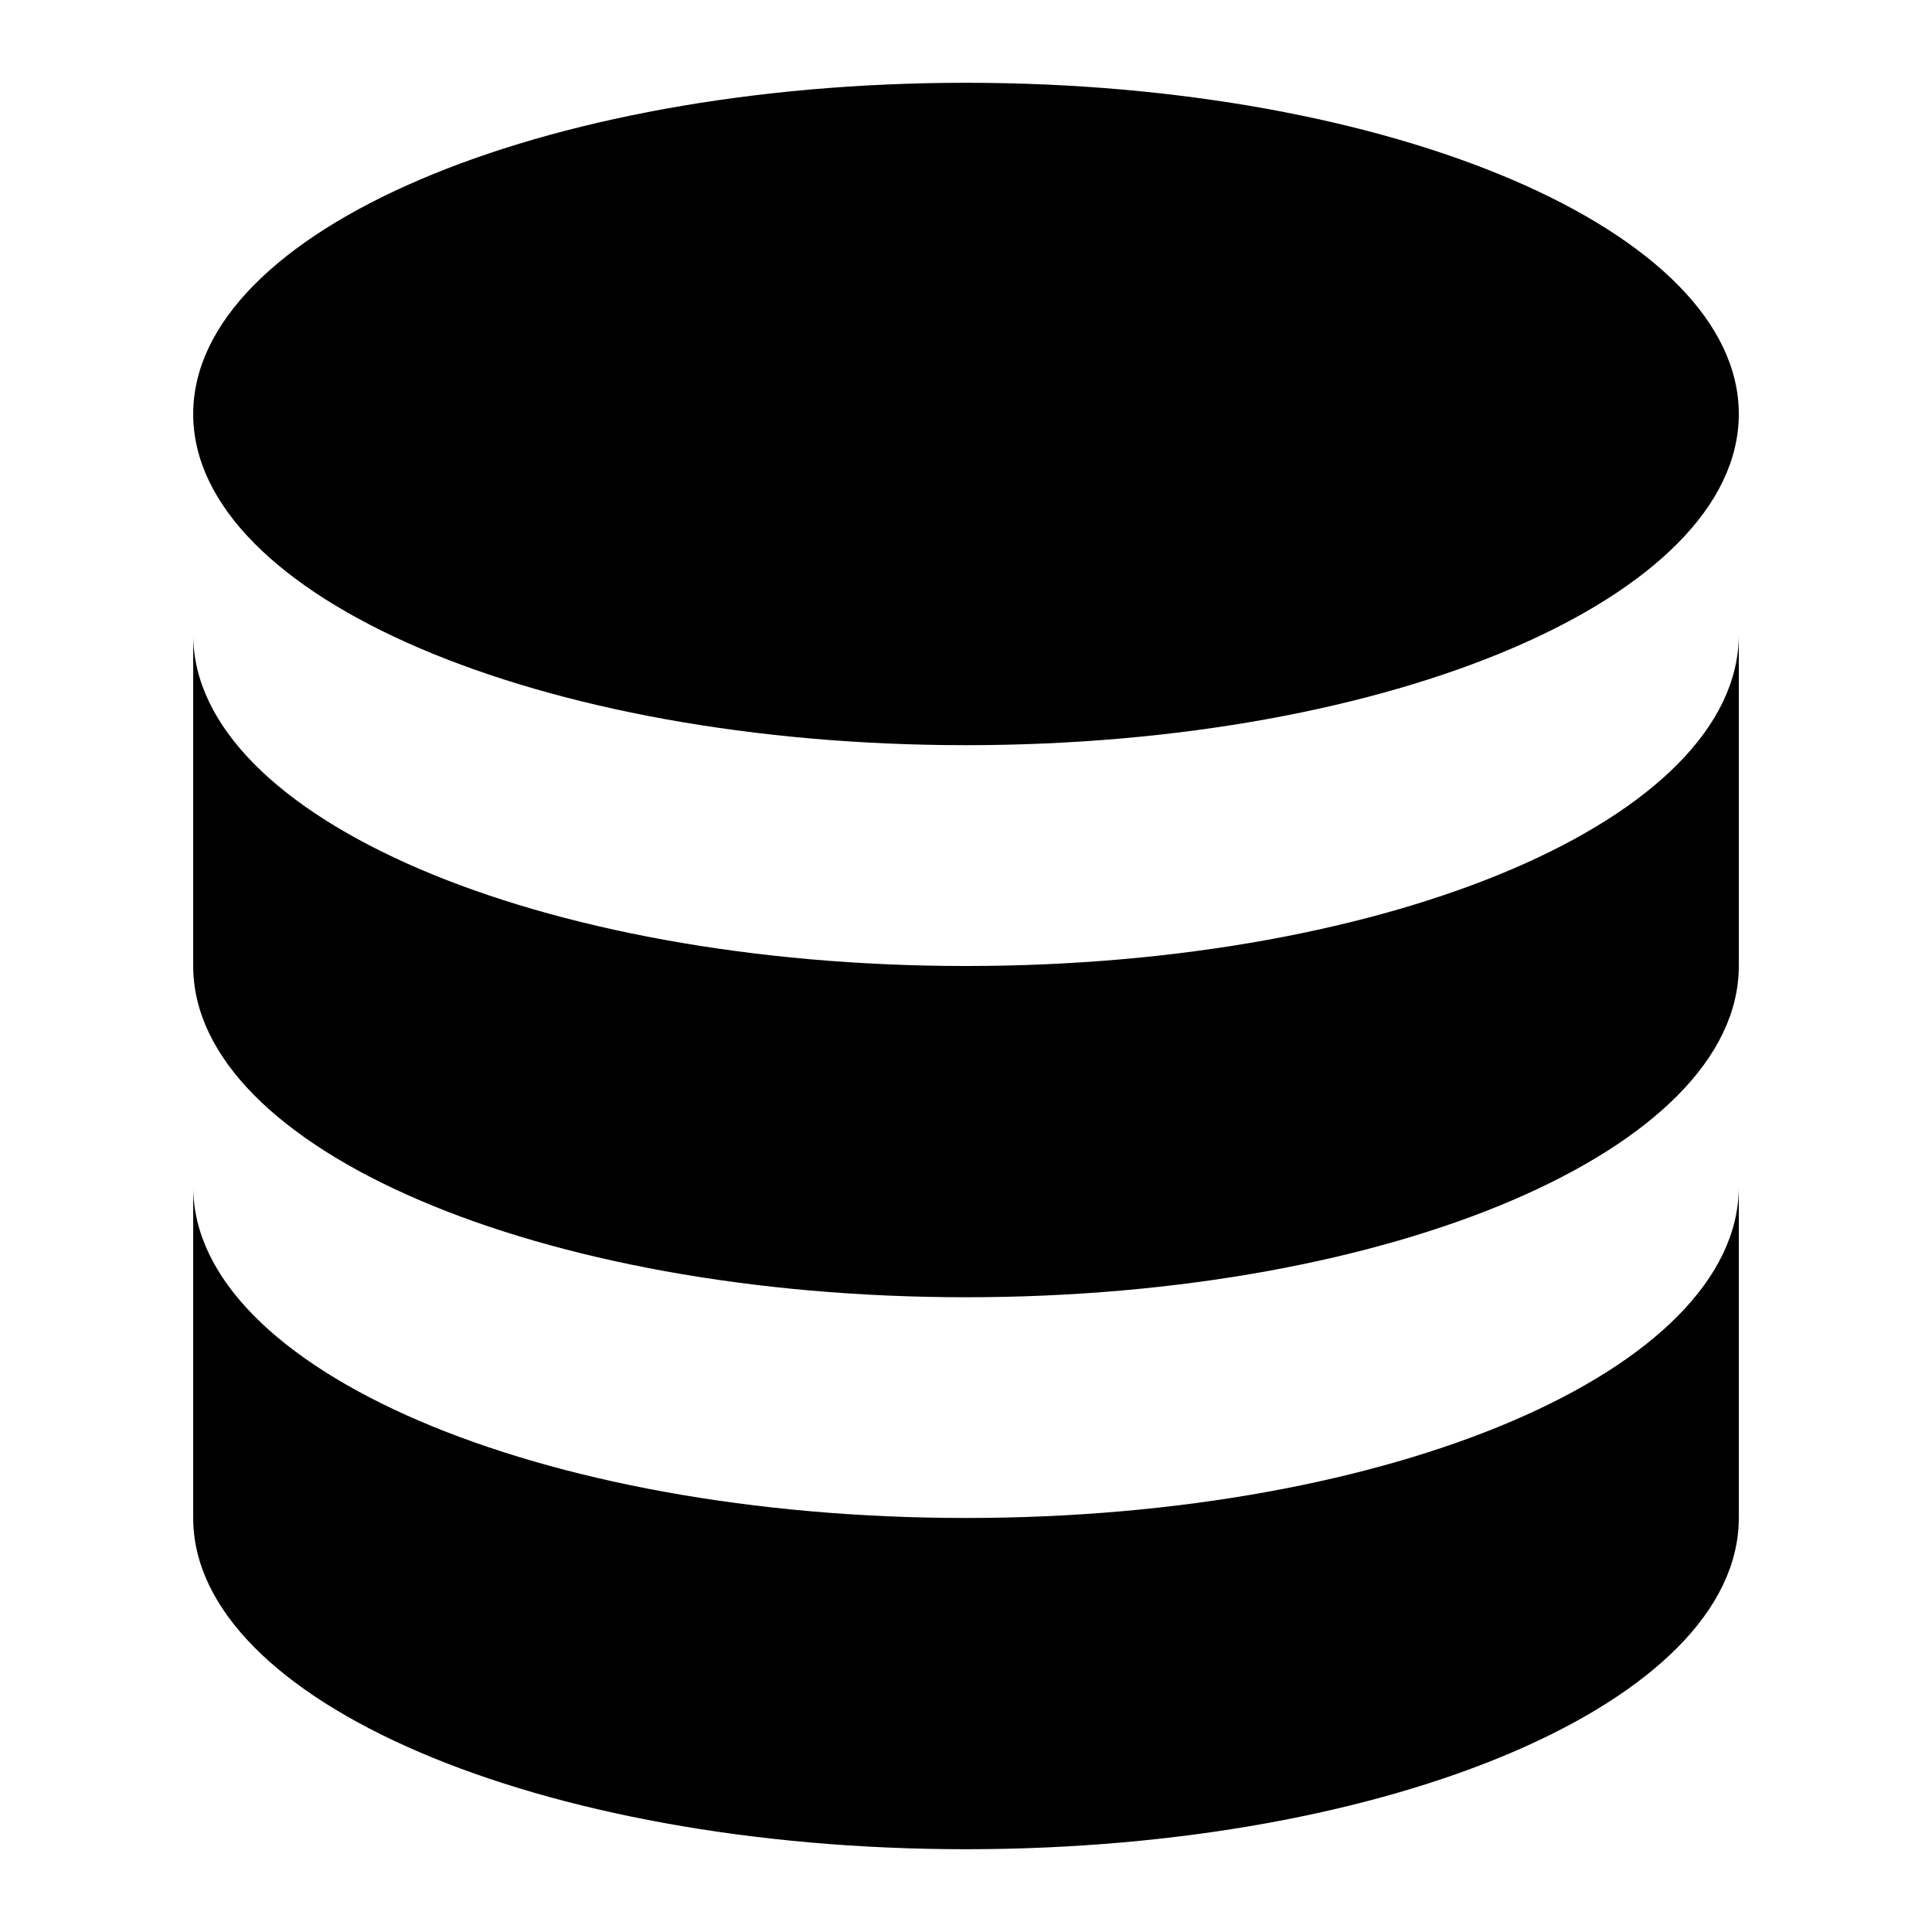 <svg viewBox="0 0 20 20" xmlns="http://www.w3.org/2000/svg" id="icon">
  <path fill-rule="evenodd" d="M10 7.714C14.418 7.714 18 6.179 18 4.286C18 2.392 14.418 0.857 10 0.857C5.582 0.857 2 2.392 2 4.286C2 6.179 5.582 7.714 10 7.714ZM2 6.571V10C2 11.894 5.582 13.429 10 13.429C14.418 13.429 18 11.894 18 10V6.571C18 8.465 14.418 10 10 10C5.582 10 2 8.465 2 6.571ZM2 12.286V15.714C2 17.608 5.582 19.143 10 19.143C14.418 19.143 18 17.608 18 15.714V12.286C18 14.179 14.418 15.714 10 15.714C5.582 15.714 2 14.179 2 12.286Z"/>
</svg>
